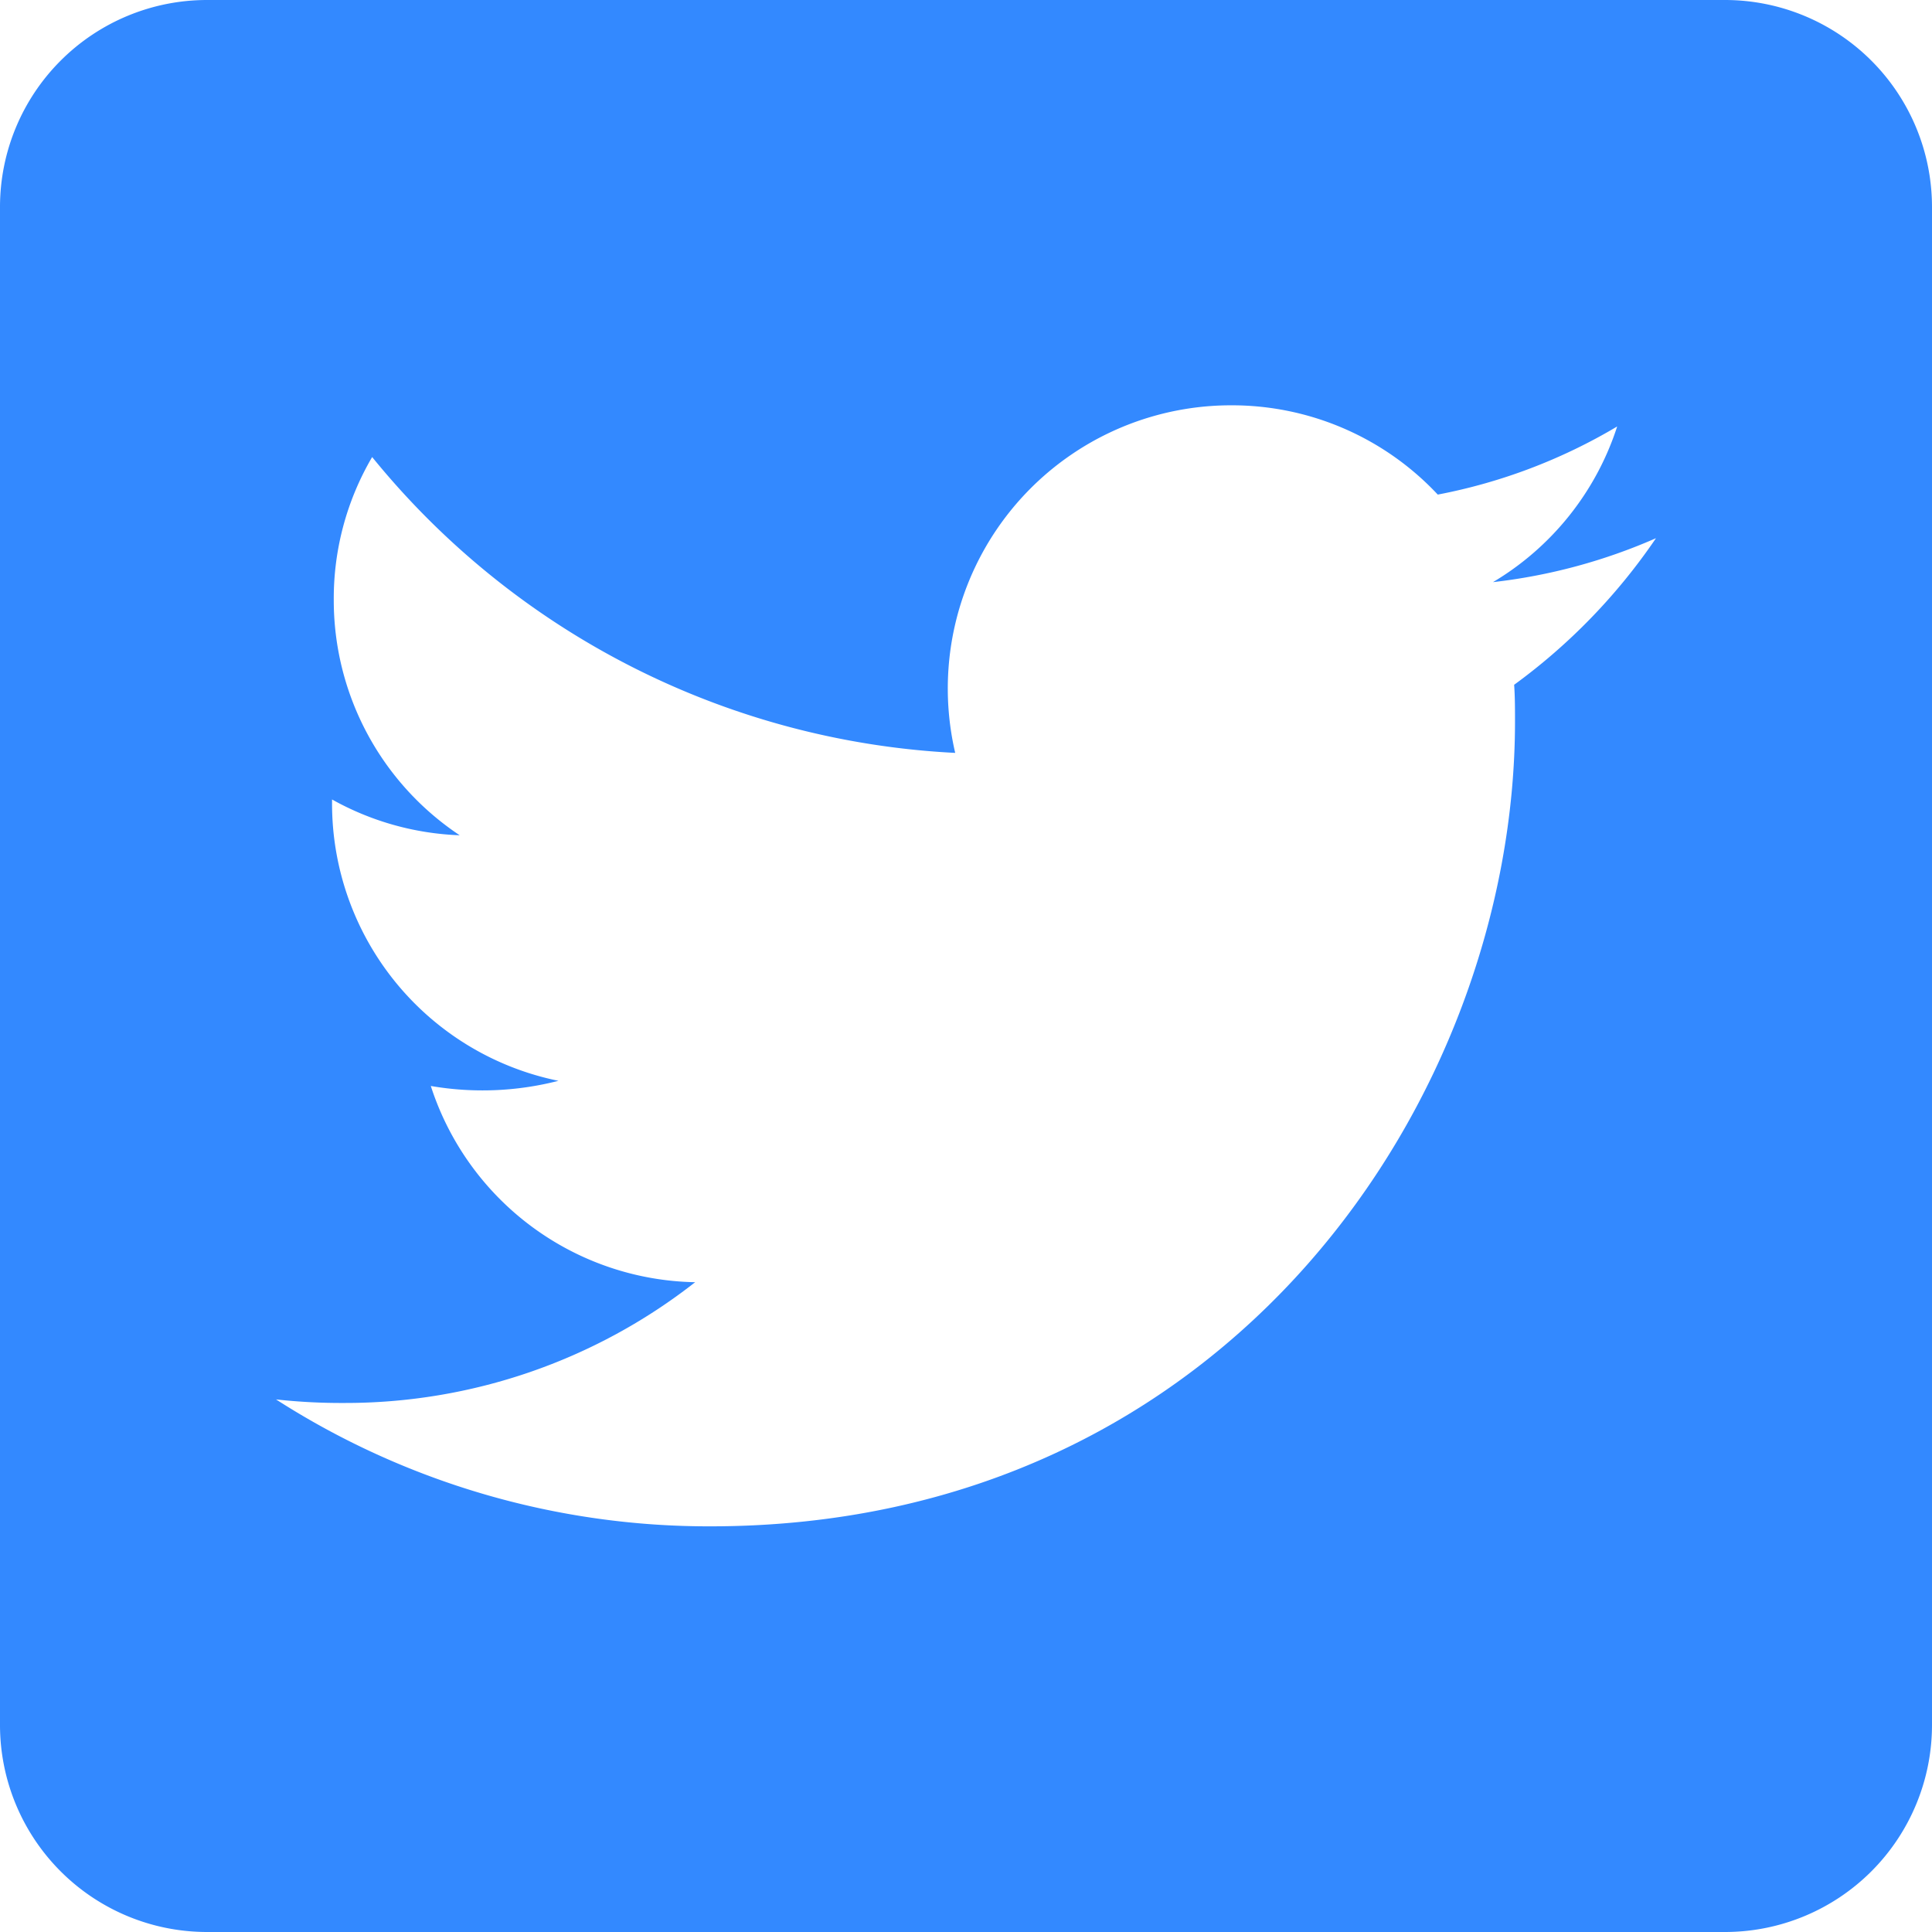 <svg xmlns="http://www.w3.org/2000/svg" width="54.25" height="54.25" viewBox="0 0 54.25 54.25">
  <path id="Twitter" d="M48.438-50.375H5.813A5.814,5.814,0,0,0,0-44.562V-1.937A5.814,5.814,0,0,0,5.813,3.875H48.438A5.814,5.814,0,0,0,54.25-1.937V-44.562A5.814,5.814,0,0,0,48.438-50.375Zm-5.921,19.23c.024.339.024.69.024,1.029,0,10.5-7.992,22.6-22.6,22.6A22.492,22.492,0,0,1,7.75-11.08a16.731,16.731,0,0,0,1.913.1,15.923,15.923,0,0,0,9.857-3.391,7.952,7.952,0,0,1-7.423-5.51,8.56,8.56,0,0,0,3.584-.145,7.943,7.943,0,0,1-6.357-7.8v-.1a7.937,7.937,0,0,0,3.584,1.005,7.925,7.925,0,0,1-3.536-6.612,7.843,7.843,0,0,1,1.078-4.008,22.551,22.551,0,0,0,16.372,8.307,7.952,7.952,0,0,1,7.75-9.76,7.913,7.913,0,0,1,5.8,2.507A15.563,15.563,0,0,0,45.41-38.4a7.921,7.921,0,0,1-3.487,4.371A15.8,15.8,0,0,0,46.5-35.263a16.717,16.717,0,0,1-3.984,4.117Z" transform="translate(0 50.375)" fill="#3389ff"/>
</svg>
